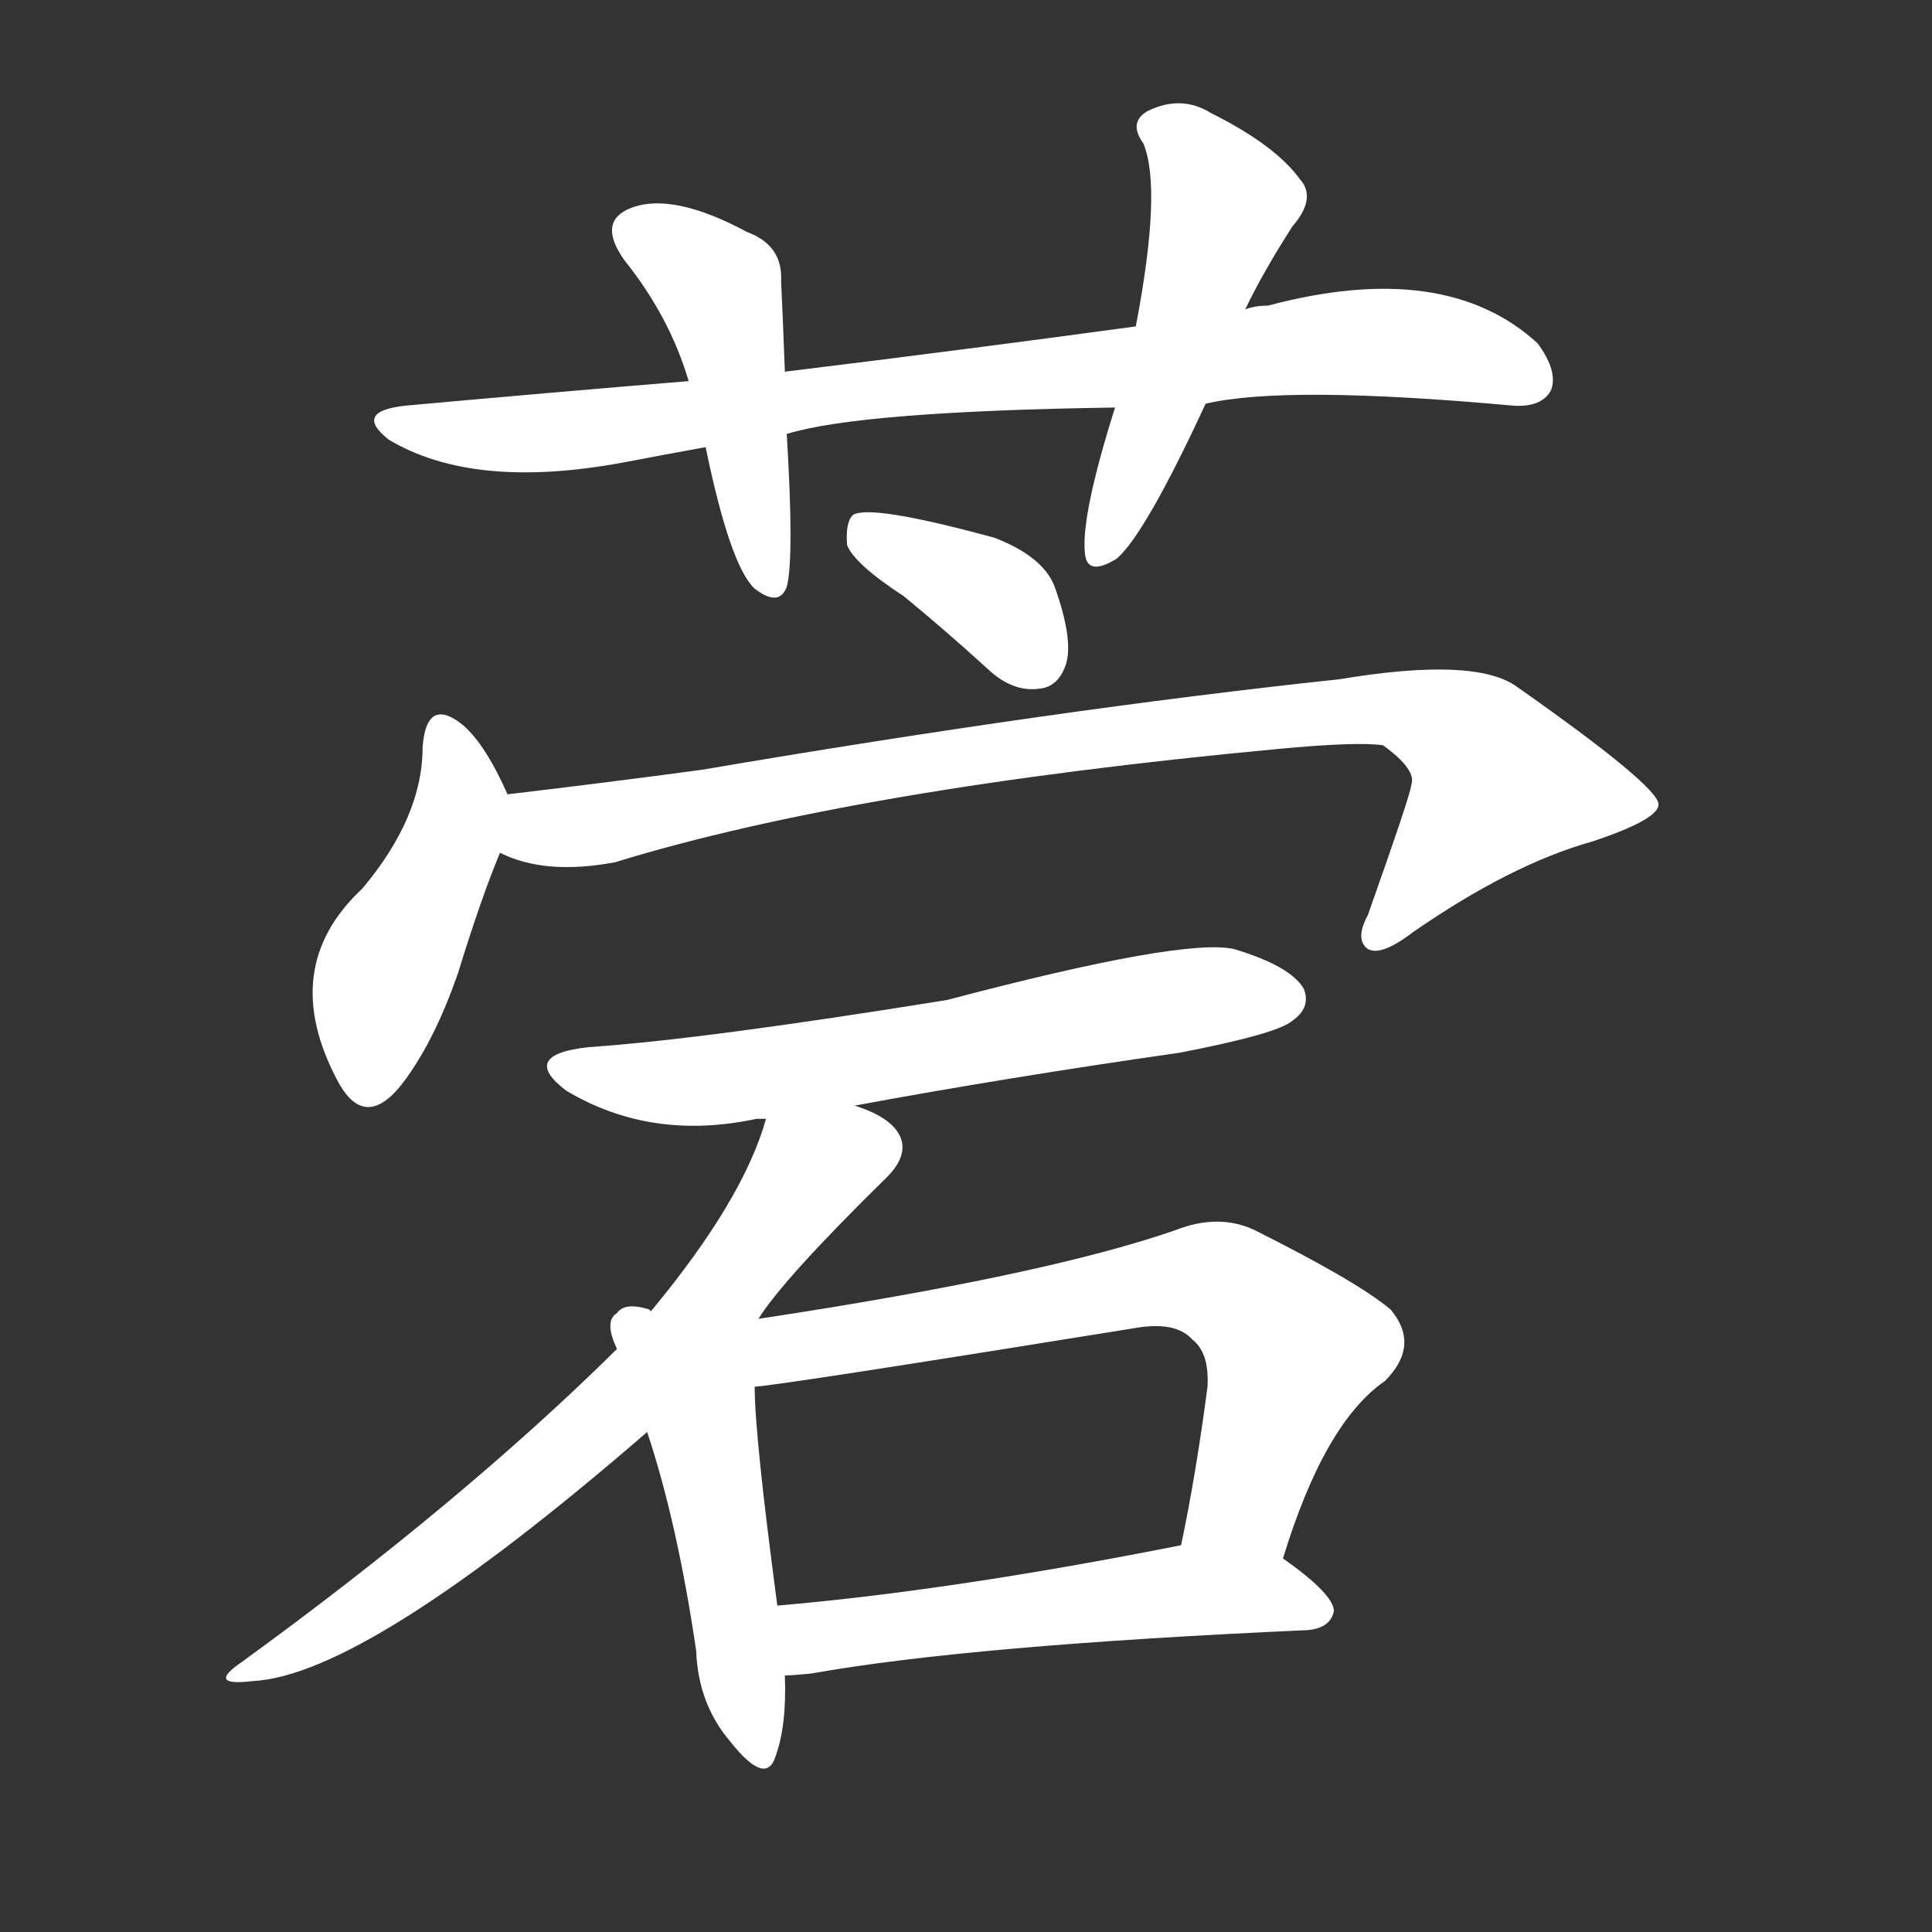 <svg version="1.1" viewBox="0 0 1024 1024" xmlns="http://www.w3.org/2000/svg">
  <rect x="0" y="0" width="1024" height="1024" fill="#333333" stroke="none"/>
  <g transform="scale(1, -1) translate(0, -900)">
    <style type="text/css">
        .stroke1 {fill: #FFFFFF;}
        .stroke2 {fill: #FFFFFF;}
        .stroke3 {fill: #FFFFFF;}
        .stroke4 {fill: #FFFFFF;}
        .stroke5 {fill: #FFFFFF;}
        .stroke6 {fill: #FFFFFF;}
        .stroke7 {fill: #FFFFFF;}
        .stroke8 {fill: #FFFFFF;}
        .stroke9 {fill: #FFFFFF;}
        .stroke10 {fill: #FFFFFF;}
        .stroke11 {fill: #FFFFFF;}
        .stroke12 {fill: #FFFFFF;}
        .stroke13 {fill: #FFFFFF;}
        .stroke14 {fill: #FFFFFF;}
        .stroke15 {fill: #FFFFFF;}
        .stroke16 {fill: #FFFFFF;}
        .stroke17 {fill: #FFFFFF;}
        .stroke18 {fill: #FFFFFF;}
        .stroke19 {fill: #FFFFFF;}
        .stroke20 {fill: #FFFFFF;}
        text {
            font-family: Helvetica;
            font-size: 50px;
            fill: #FFFFFF;}
            paint-order: stroke;
            stroke: #000000;
            stroke-width: 4px;
            stroke-linecap: butt;
            stroke-linejoin: miter;
            font-weight: 800;
        }
    </style>

    <path d="M 639 686 Q 681 696 802 685 Q 817 684 822 693 Q 826 703 815 718 Q 766 763 672 738 Q 665 738 660 736 L 602 727 Q 514 715 416 703 L 365 698 Q 292 692 215 685 Q 187 682 206 667 Q 251 640 331 655 Q 352 659 374 663 L 417 670 Q 456 682 591 684 L 639 686 Z" class="stroke1"/>
    <path d="M 416 703 Q 415 730 414 751 Q 415 770 396 777 Q 357 798 335 790 Q 316 783 331 762 Q 355 732 365 698 L 374 663 Q 387 600 400 588 Q 413 578 417 589 Q 421 604 417 670 L 416 703 Z" class="stroke2"/>
    <path d="M 660 736 Q 669 755 685 780 Q 698 795 689 805 Q 676 823 642 840 Q 626 850 608 841 Q 598 835 606 824 Q 616 800 602 727 L 591 684 Q 573 627 575 607 Q 576 594 592 604 Q 607 617 639 686 L 660 736 Z" class="stroke3"/>
    <path d="M 479 584 Q 501 566 524 545 Q 537 533 551 535 Q 561 536 565 548 Q 569 561 559 589 Q 553 605 527 615 Q 461 633 452 627 Q 448 623 449 611 Q 453 601 479 584 Z" class="stroke4"/>
    <path d="M 269 479 Q 257 506 245 516 Q 226 531 224 504 Q 224 467 192 429 Q 147 387 179 327 Q 194 299 215 328 Q 231 350 243 385 Q 255 424 265 448 C 274 469 274 469 269 479 Z" class="stroke5"/>
    <path d="M 265 448 Q 289 436 326 443 Q 453 482 677 503 Q 719 507 733 505 Q 751 492 748 484 Q 748 480 725 415 Q 718 402 725 397 Q 732 393 749 406 Q 801 442 844 454 Q 880 466 879 474 Q 878 484 804 536 Q 782 552 710 540 Q 560 524 372 492 Q 320 485 269 479 C 239 475 236 457 265 448 Z" class="stroke6"/>
    <path d="M 453 314 Q 534 329 625 342 Q 677 352 685 359 Q 695 366 691 376 Q 684 388 654 397 Q 627 403 502 370 Q 372 349 312 345 Q 275 341 300 322 Q 345 295 401 307 Q 402 307 406 307 L 453 314 Z" class="stroke7"/>
    <path d="M 402 201 Q 415 222 470 276 Q 480 286 478 295 Q 475 307 453 314 C 425 326 414 331 406 307 Q 394 264 345 205 L 327 185 Q 245 104 128 19 Q 109 6 134 9 Q 194 12 343 141 L 402 201 Z" class="stroke8"/>
    <path d="M 345 205 L 344 206 Q 331 210 327 204 Q 320 200 327 185 L 343 141 Q 359 93 369 25 Q 370 -3 387 -23 Q 406 -47 411 -31 Q 417 -15 416 12 L 412 49 Q 400 139 400 165 L 345 205 Z" class="stroke9"/>
    <path d="M 680 74 Q 702 146 734 168 Q 753 187 737 206 Q 719 221 665 248 Q 646 257 623 248 Q 554 224 402 201 C 360 194 367 161 400 165 Q 415 166 601 196 Q 623 200 632 190 Q 641 183 640 165 Q 634 119 626 81 C 620 52 671 45 680 74 Z" class="stroke10"/>
    <path d="M 416 12 Q 420 12 430 13 Q 514 28 693 36 Q 705 37 707 46 Q 707 55 680 74 C 661 88 655 87 626 81 Q 505 57 412 49 C 382 46 386 10 416 12 Z" class="stroke11"/>
</g></svg>